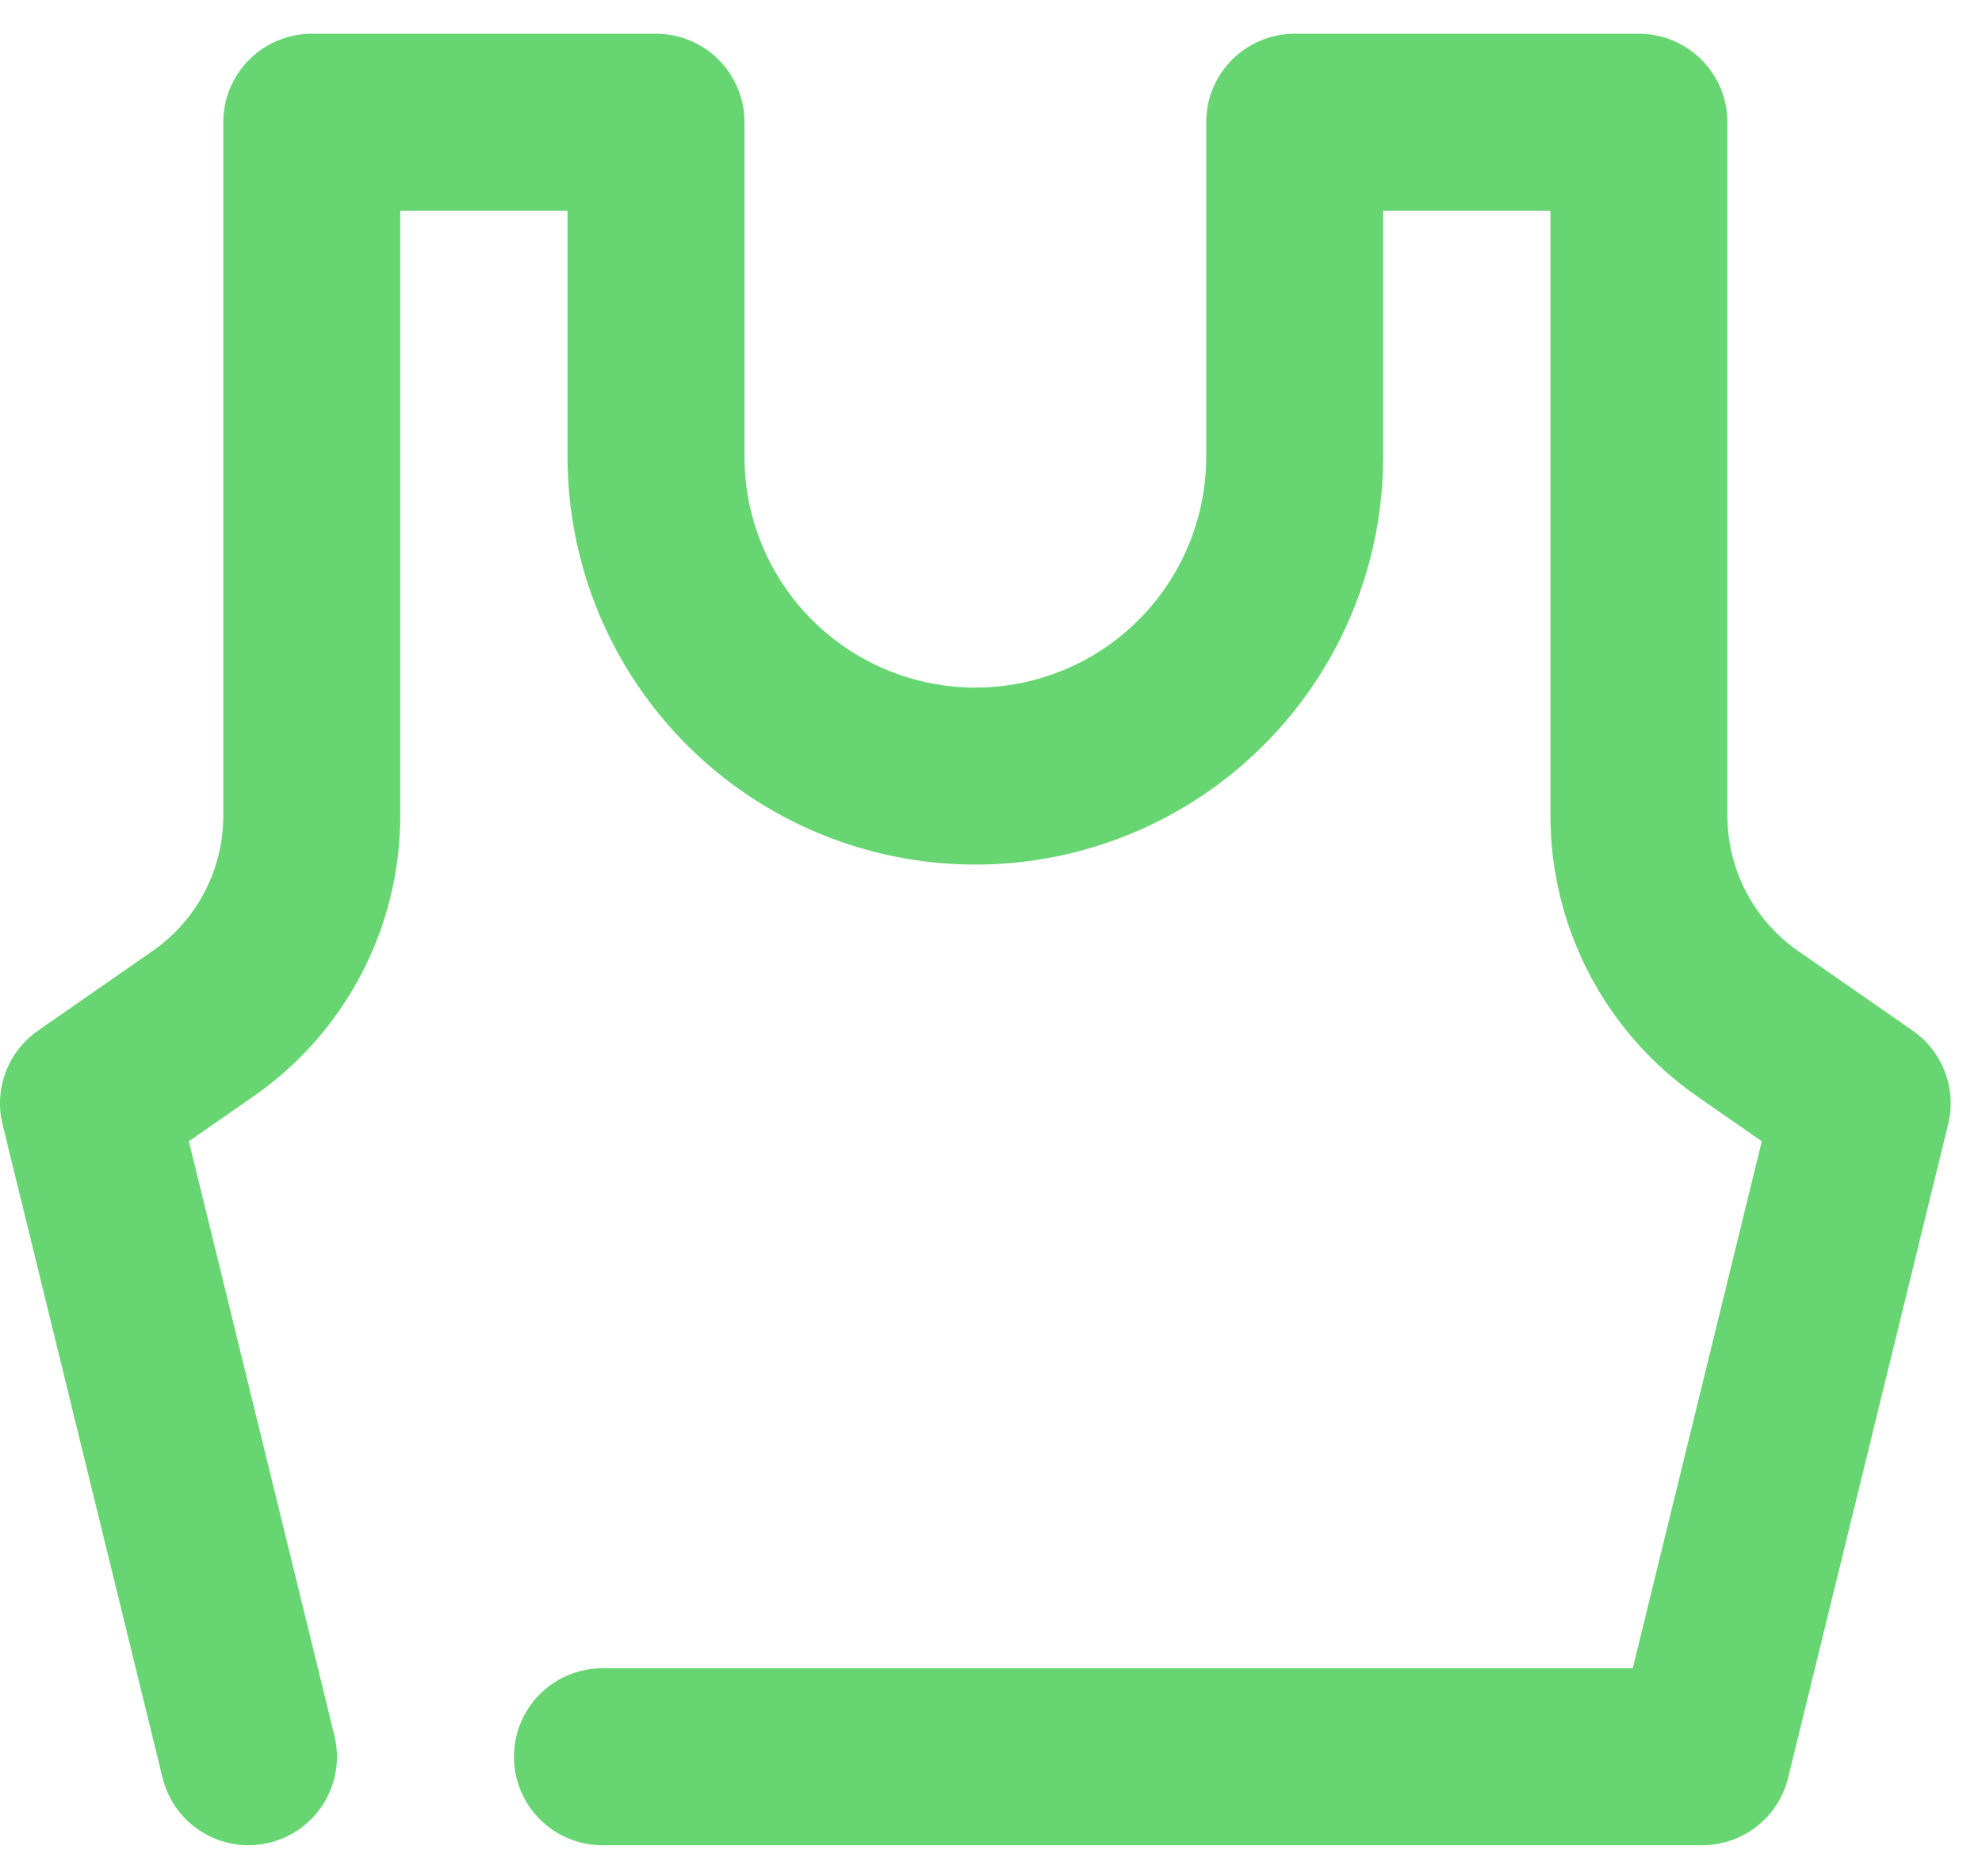 <svg width="56" height="53" viewBox="0 0 56 53" fill="none" xmlns="http://www.w3.org/2000/svg">
<g clip-path="url(#clip0_6266_40009)">
<path d="M17.021 49.629H48.094L52.615 31.169L49.379 28.92C48.431 28.261 47.656 27.382 47.121 26.358C46.586 25.335 46.306 24.197 46.306 23.042V3.453H36.58V12.903C36.58 14.088 36.347 15.261 35.893 16.355C35.44 17.45 34.775 18.445 33.937 19.282C33.1 20.12 32.105 20.785 31.01 21.238C29.916 21.692 28.742 21.925 27.558 21.925C25.165 21.925 22.87 20.974 21.178 19.282C19.486 17.59 18.535 15.296 18.535 12.903V3.453H8.809V23.042C8.809 24.197 8.53 25.335 7.995 26.358C7.46 27.382 6.685 28.261 5.736 28.92L2.5 31.169L7.021 49.629" stroke="#67D672" stroke-width="5" stroke-linecap="round" stroke-linejoin="round"/>
</g>
<defs>
<clipPath id="clip0_6266_40009">
<rect width="55.115" height="51.176" fill="white" transform="translate(0 0.953)"/>
</clipPath>
</defs>
</svg>
